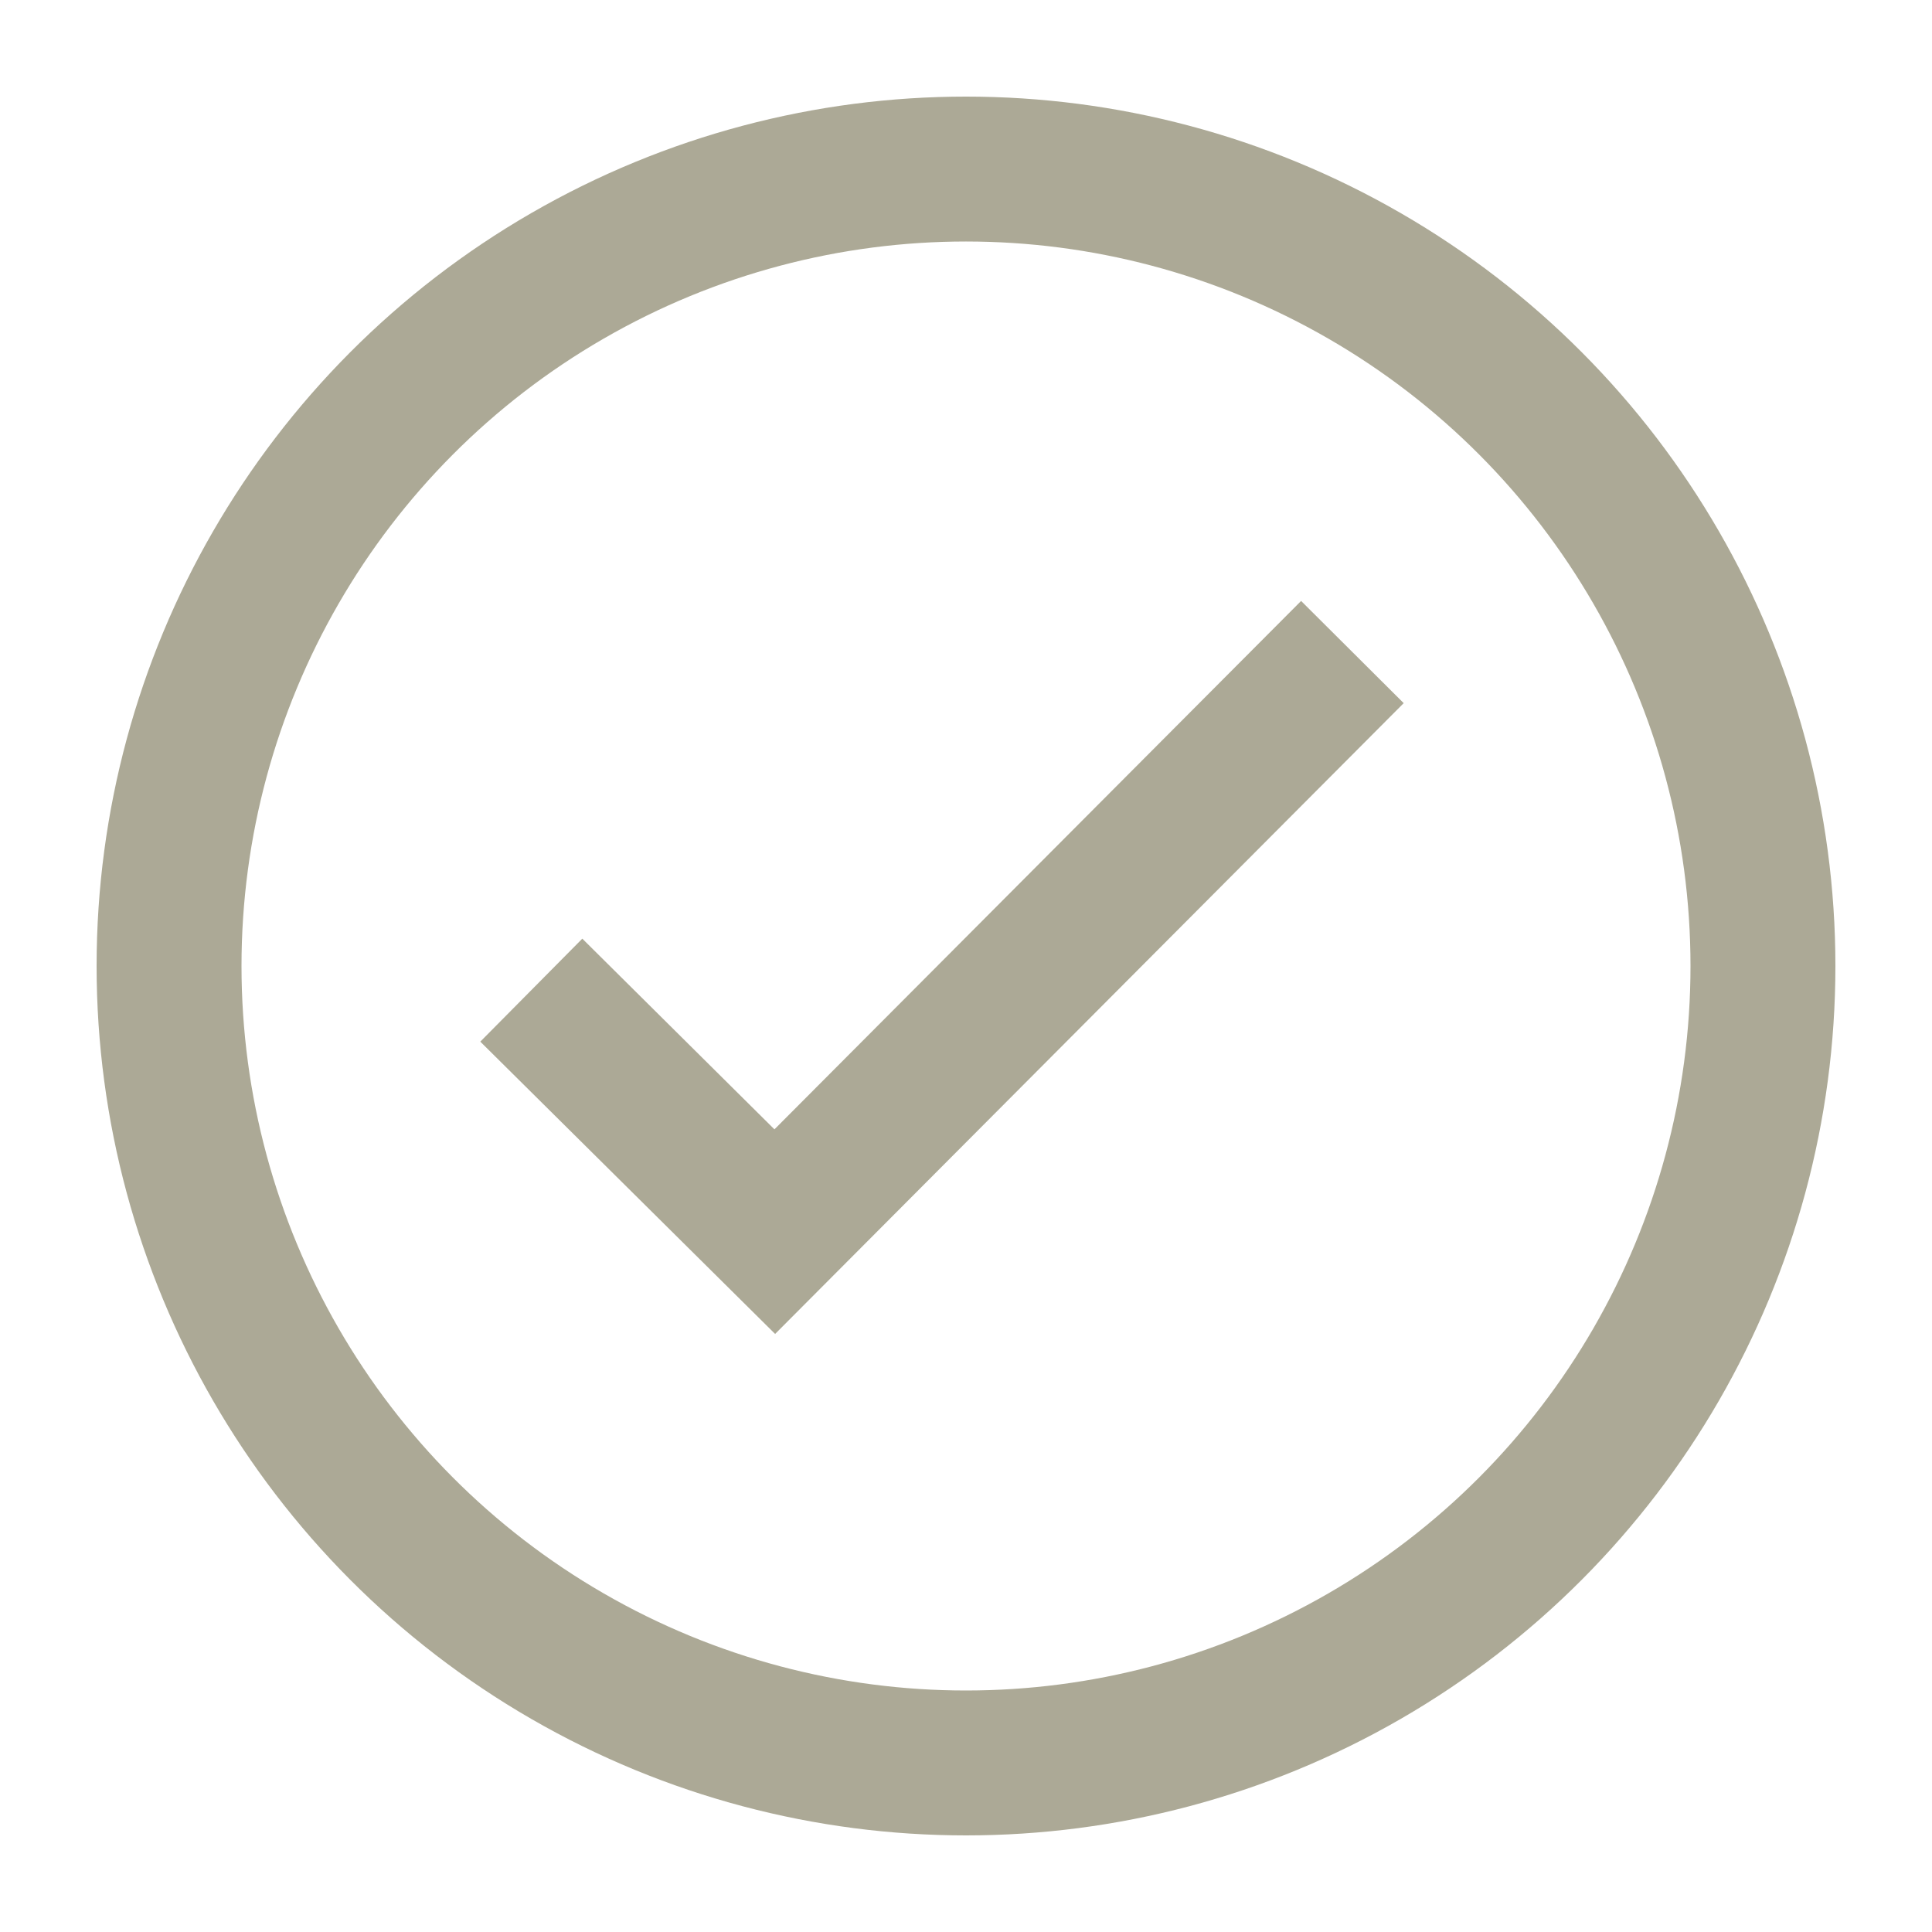 <svg width="20" height="20" viewBox="0 0 20 20" fill="none" xmlns="http://www.w3.org/2000/svg">
<circle cx="10" cy="10" r="8.25" stroke="#ACA996" stroke-width="1.5"/>
<path fill-rule="evenodd" clip-rule="evenodd" d="M14.531 7.279L8.024 13.809L4.972 10.783L6.028 9.717L8.017 11.691L13.469 6.221L14.531 7.279Z" fill="#ACA996"/>
</svg>